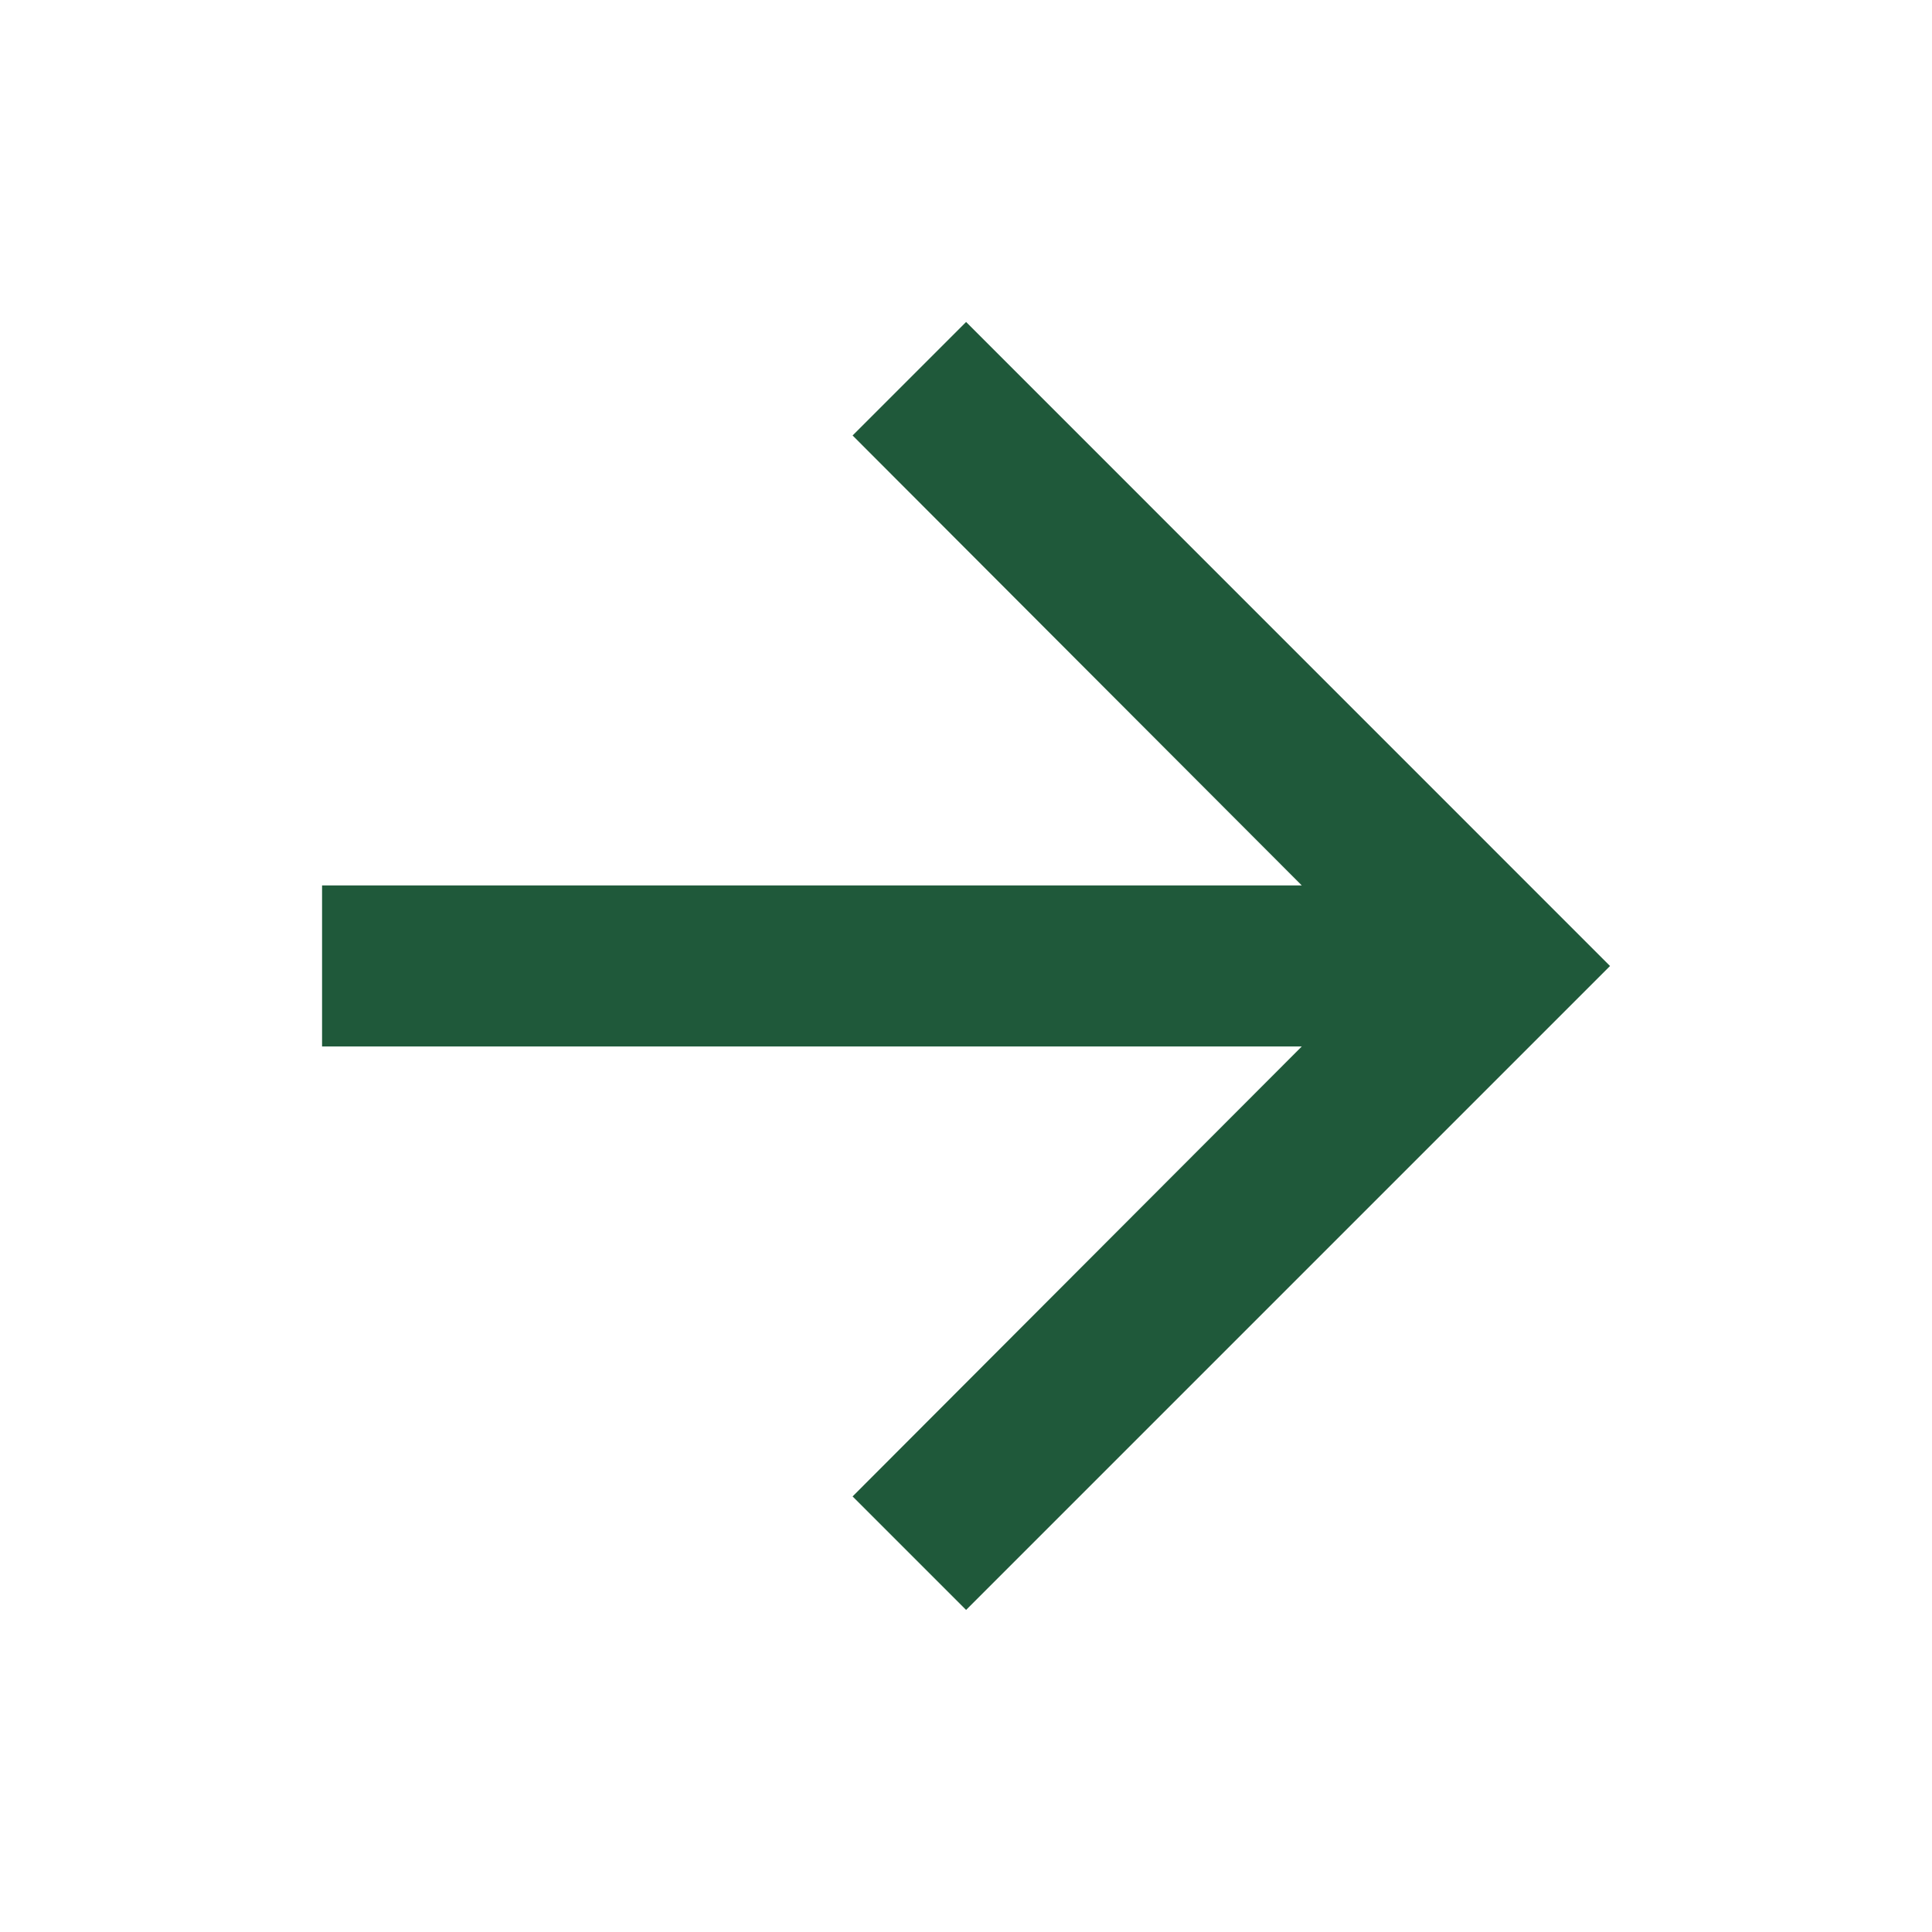 <svg width="20" height="20" viewBox="0 0 20 20" fill="none" xmlns="http://www.w3.org/2000/svg">
<path d="M10.001 3.333L8.826 4.508L13.476 9.166H3.334V10.833H13.476L8.826 15.491L10.001 16.666L16.667 10L10.001 3.333Z" fill="#1F593A"/>
</svg>
